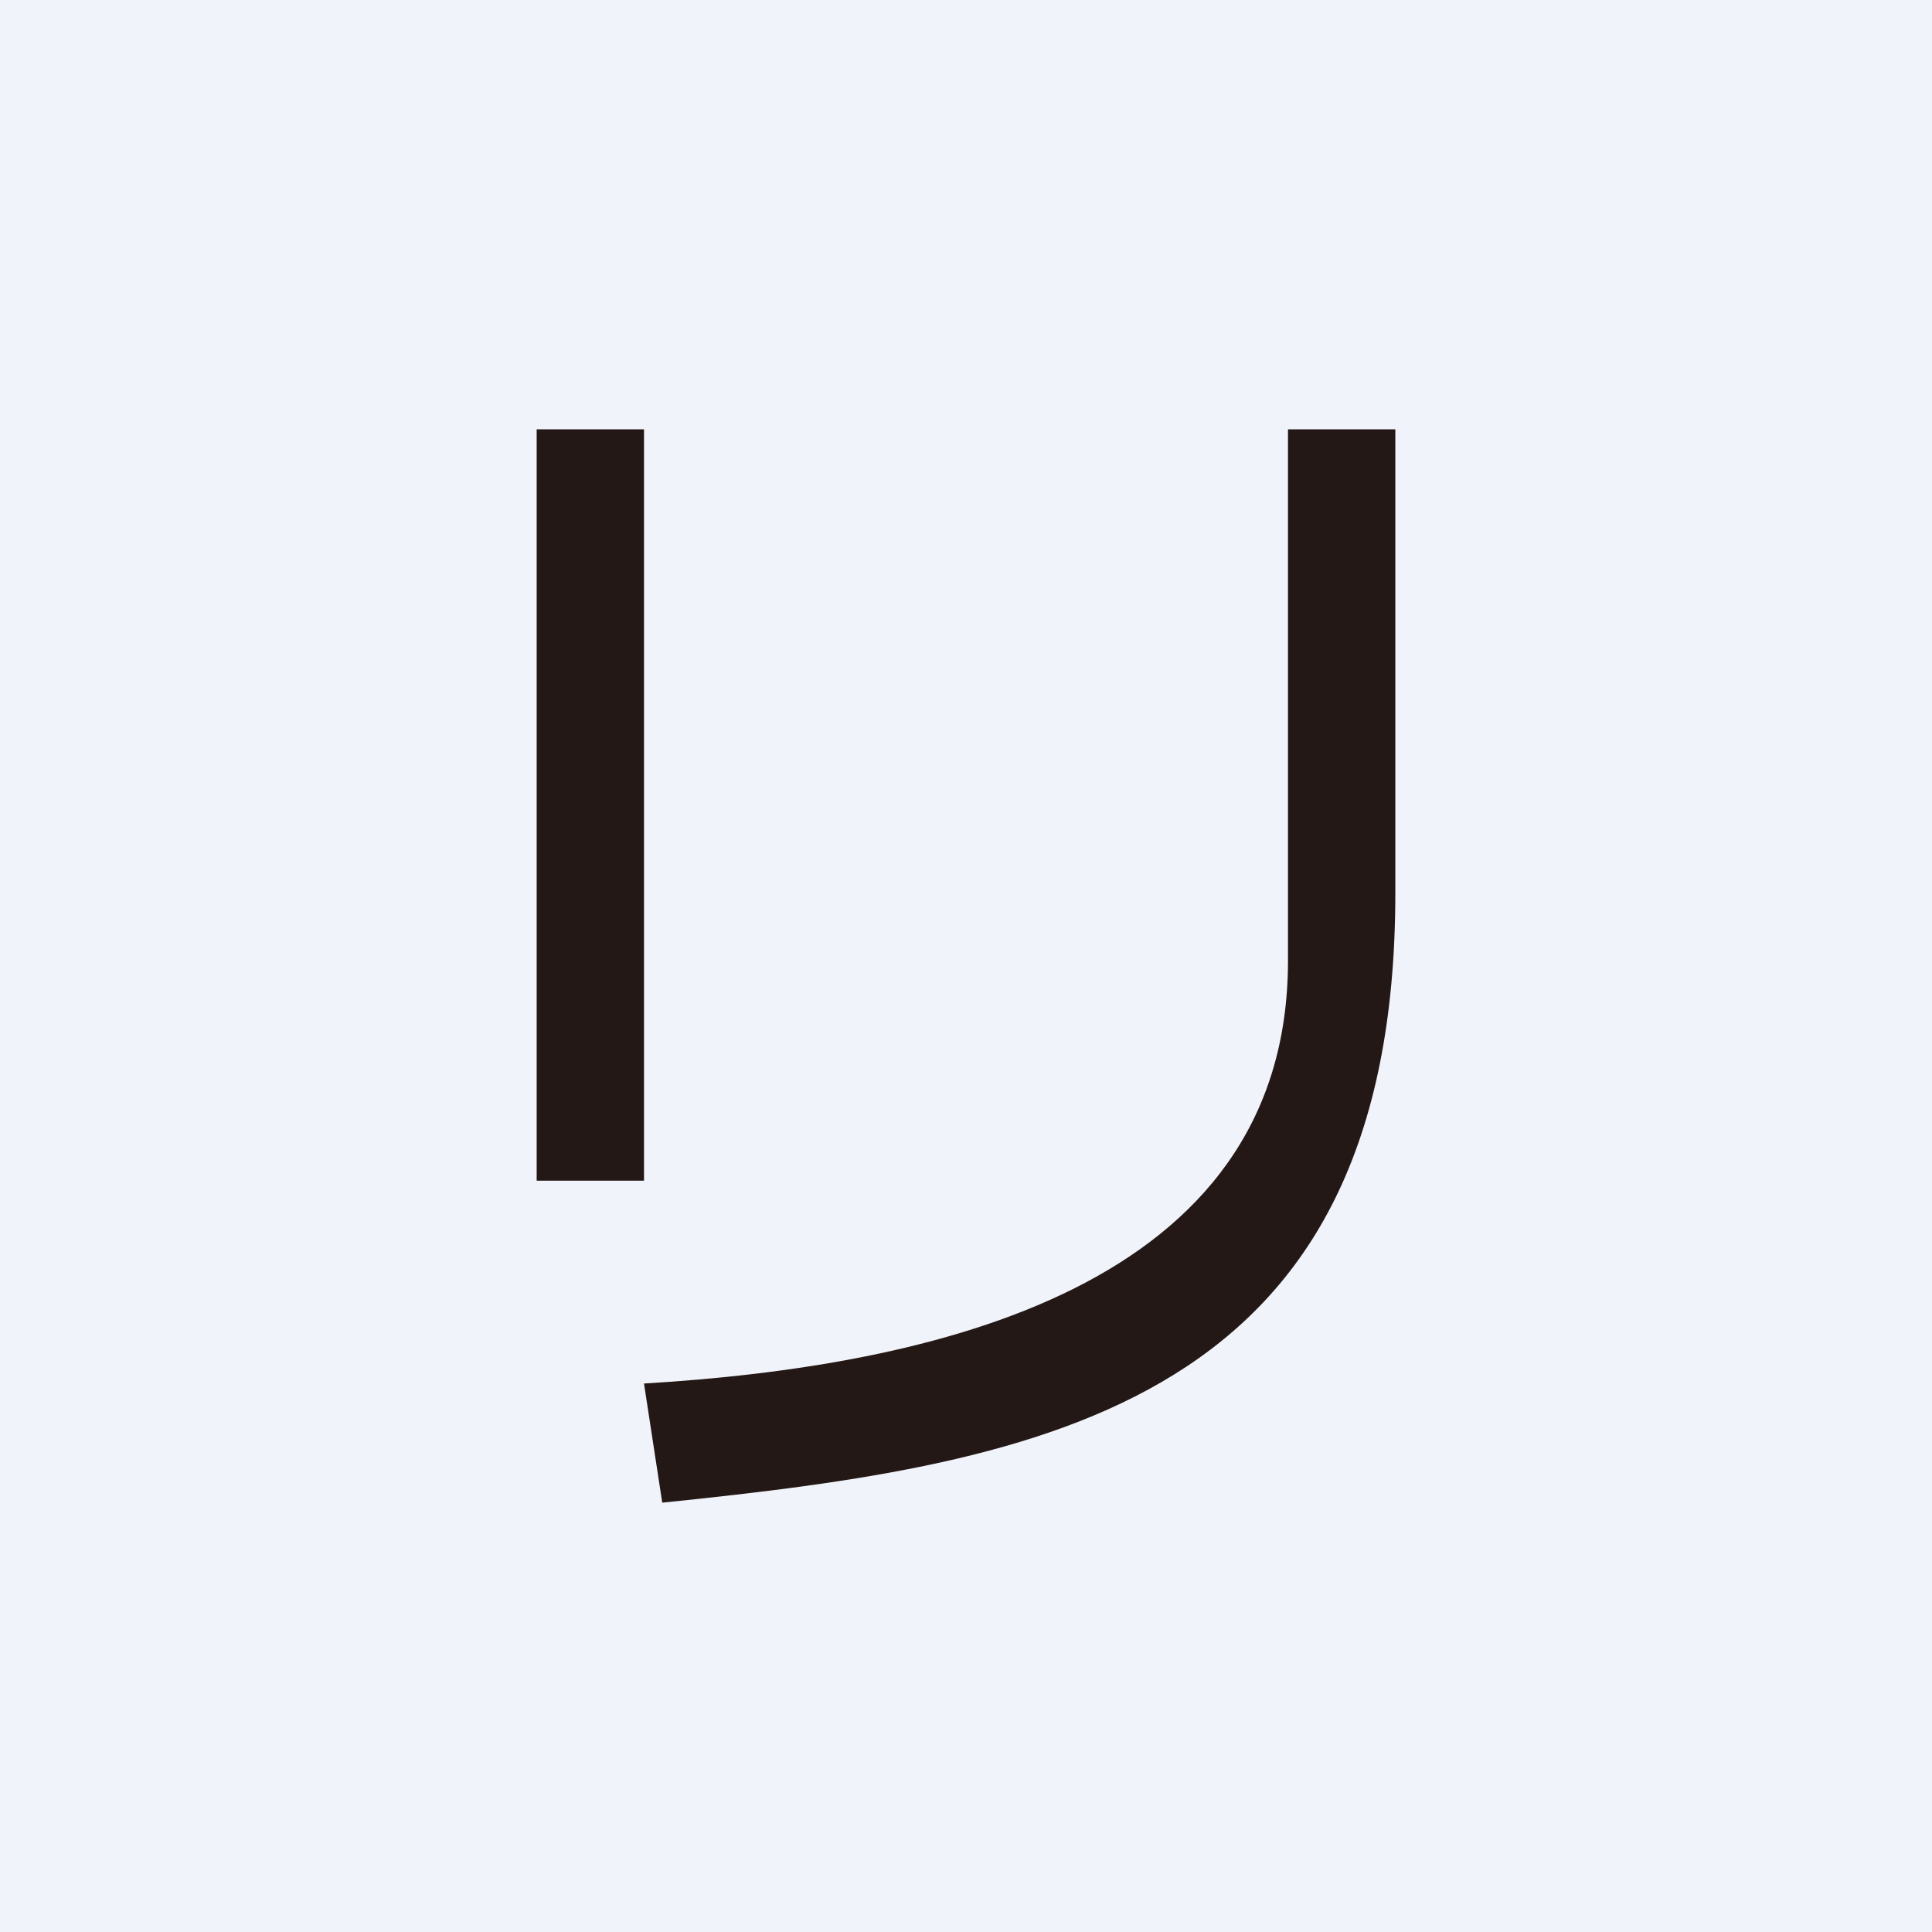 <!-- by TradingView --><svg width="18" height="18" viewBox="0 0 18 18" xmlns="http://www.w3.org/2000/svg"><path fill="#F0F3FA" d="M0 0h18v18H0z"/><path d="M6 11H5V4h1v7Zm.17 3c3.61-.37 6.83-.92 6.83-5.68V4h-1v4.95c0 3.06-3.33 3.78-6 3.94L6.17 14Z" fill="#231815"/></svg>